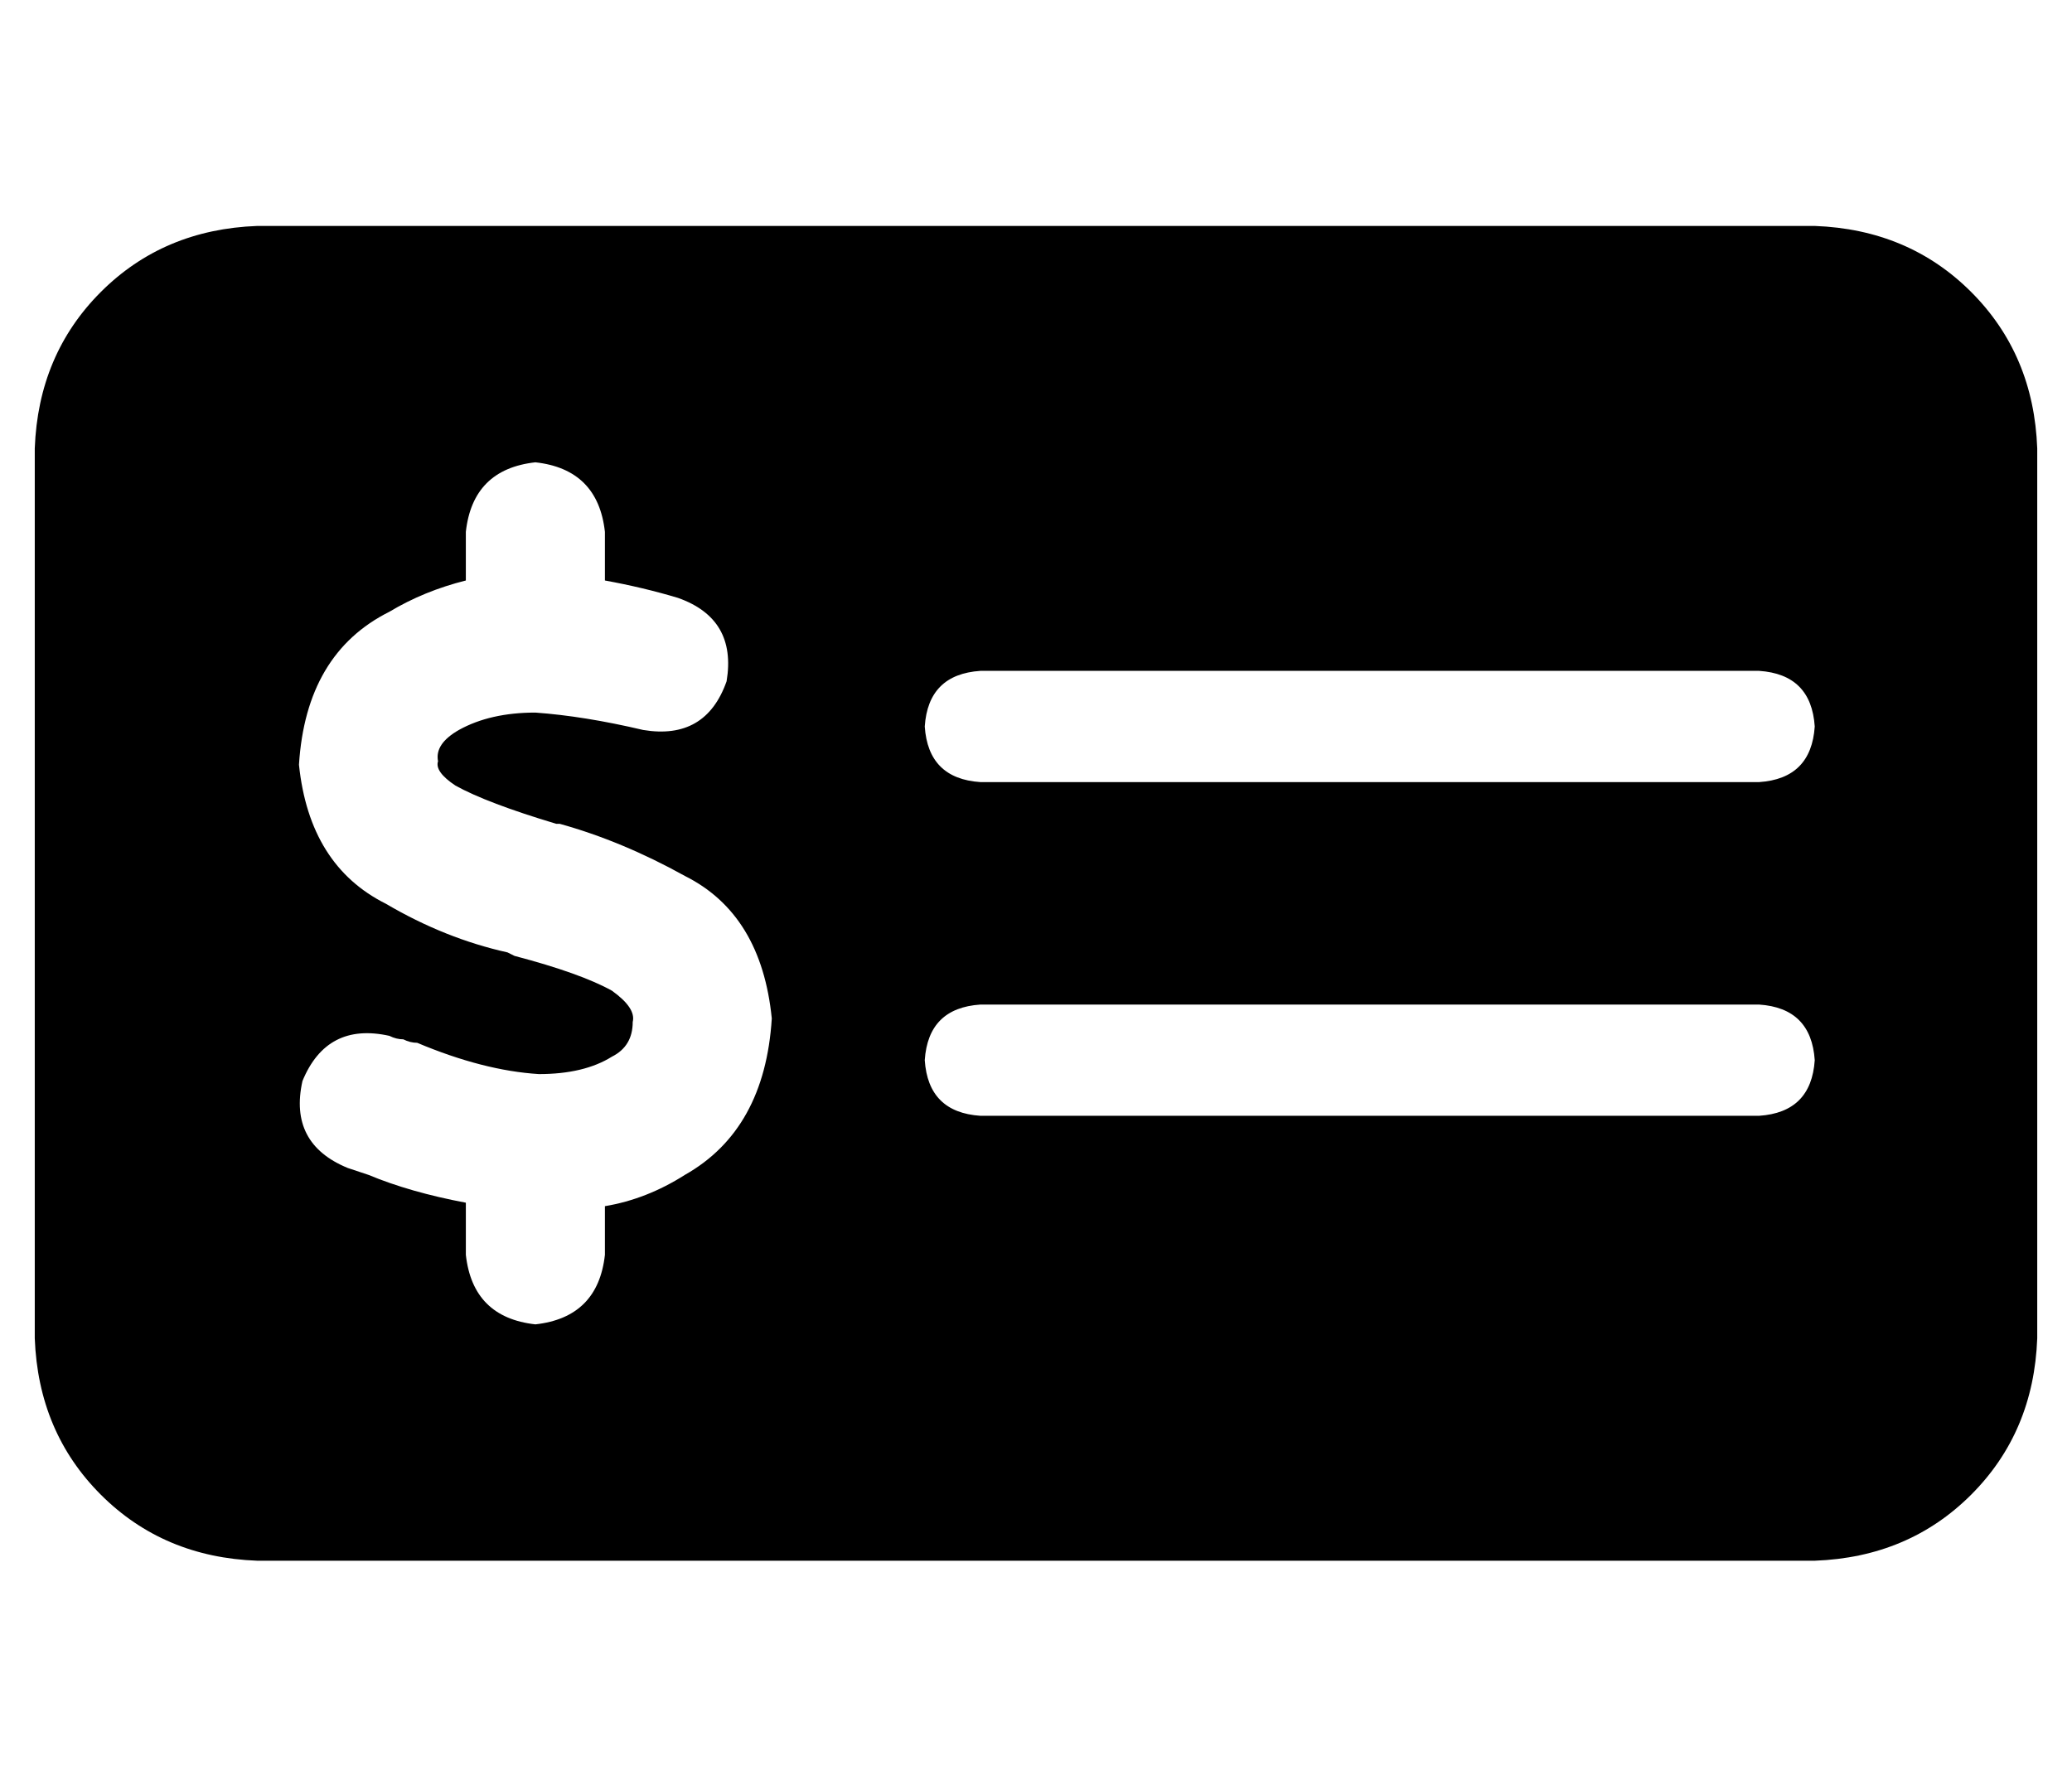 <?xml version="1.0" standalone="no"?>
<!DOCTYPE svg PUBLIC "-//W3C//DTD SVG 1.1//EN" "http://www.w3.org/Graphics/SVG/1.1/DTD/svg11.dtd" >
<svg xmlns="http://www.w3.org/2000/svg" xmlns:xlink="http://www.w3.org/1999/xlink" version="1.1" viewBox="-10 -40 596 512">
   <path fill="currentColor"
d="M64 25q-27 1 -45 19v0v0q-18 18 -19 45v256v0q1 27 19 45t45 19h448v0q27 -1 45 -19t19 -45v-256v0q-1 -27 -19 -45t-45 -19h-448v0zM272 153h224h-224h224q15 1 16 16q-1 15 -16 16h-224v0q-15 -1 -16 -16q1 -15 16 -16v0zM256 265q1 -15 16 -16h224v0q15 1 16 16
q-1 15 -16 16h-224v0q-15 -1 -16 -16v0zM164 113v14v-14v14q11 2 21 5q17 6 14 24q-6 17 -24 14q-17 -4 -31 -5q-13 0 -22 5q-7 4 -6 9q-1 3 5 7q9 5 29 11v0v0h1q18 5 36 15q22 11 25 41q-2 32 -25 45q-11 7 -23 9v14v0q-2 18 -20 20q-18 -2 -20 -20v-15v0q-16 -3 -28 -8v0
v0v0v0l-6 -2q-17 -7 -13 -25q7 -17 25 -13q2 1 4 1q2 1 4 1q19 8 35 9q13 0 21 -5q6 -3 6 -10q1 -4 -6 -9q-9 -5 -28 -10l-2 -1v0v0q-18 -4 -35 -14q-22 -11 -25 -40q2 -32 26 -44q10 -6 22 -9v-14v0q2 -18 20 -20q18 2 20 20v0z" />
</svg>
